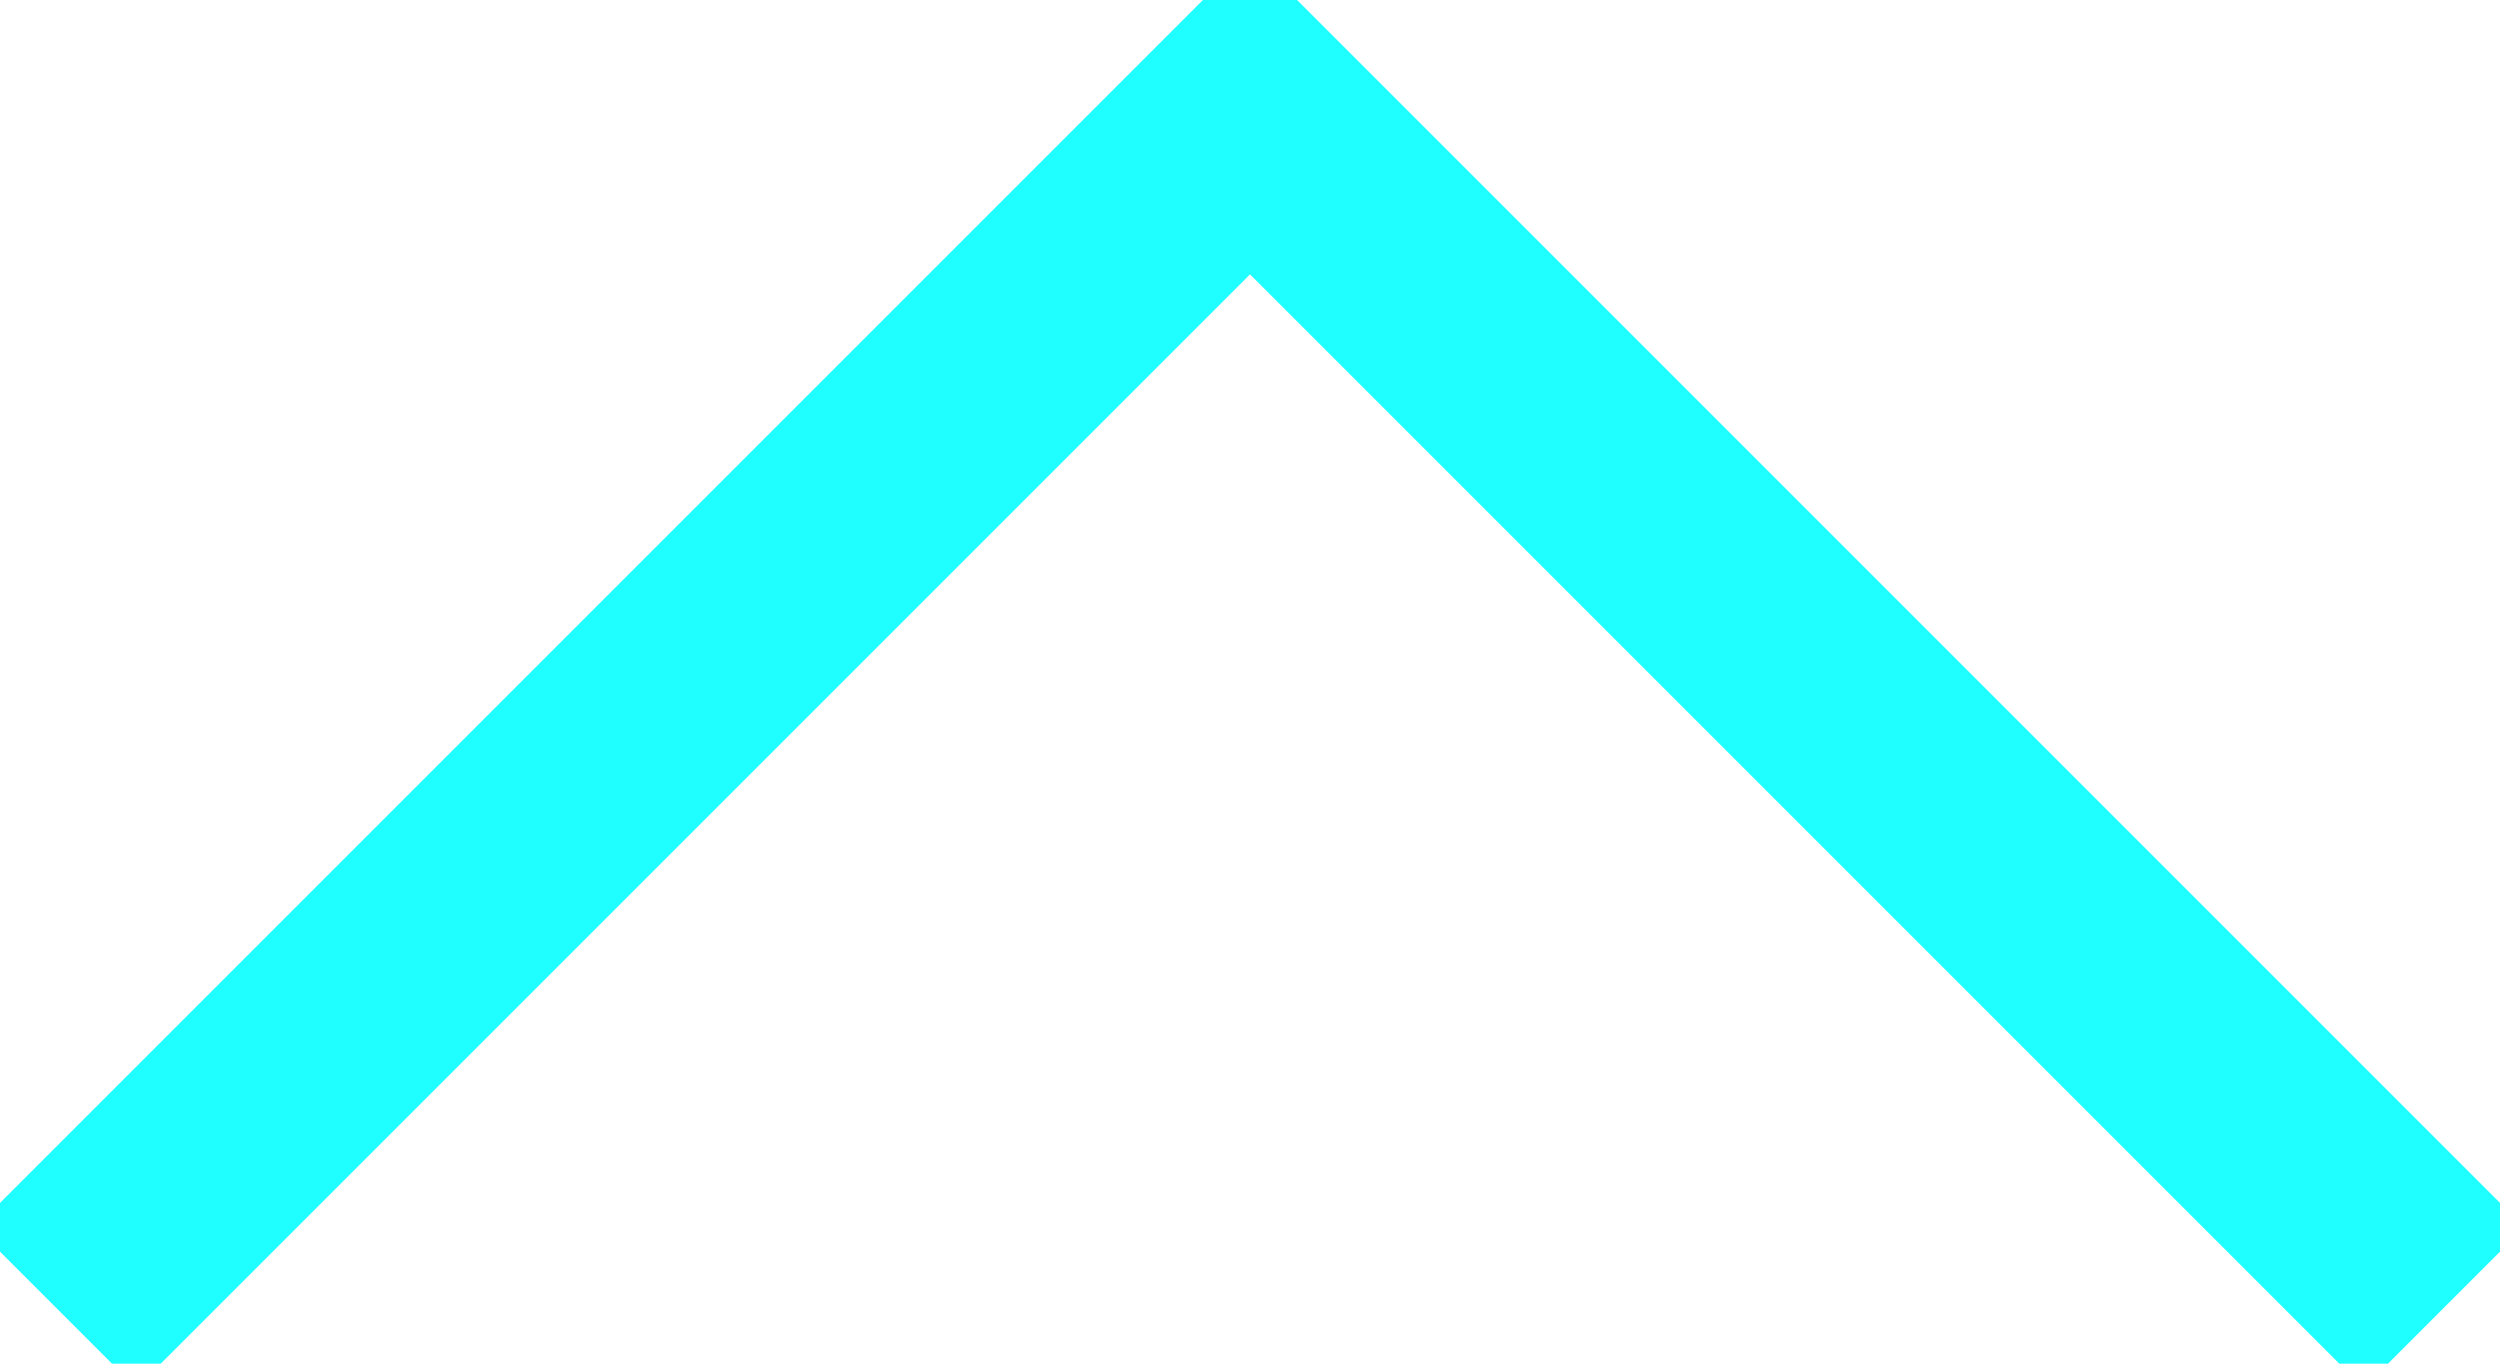 <?xml version="1.0" encoding="UTF-8"?>
<svg width="11px" height="6px" viewBox="0 0 11 6" version="1.1" xmlns="http://www.w3.org/2000/svg" xmlns:xlink="http://www.w3.org/1999/xlink">
    <!-- Generator: Sketch 46.2 (44496) - http://www.bohemiancoding.com/sketch -->
    <title>Group Copy</title>
    <desc>Created with Sketch.</desc>
    <defs></defs>
    <g id="Symbols" stroke="none" stroke-width="1" fill="none" fill-rule="evenodd" stroke-linecap="square">
        <g id="Group-Copy" transform="translate(5.5, 3) scale(-1, 1) rotate(90) translate(-5.5, -3) translate(2.5, -2.5)" stroke="#1FFFFFF">
            <path d="M5.4,10.4 L0.6,5.6" id="Line-4"></path>
            <path d="M5.4,0.6 L0.6,5.4" id="Line-4"></path>
        </g>
    </g>
</svg>